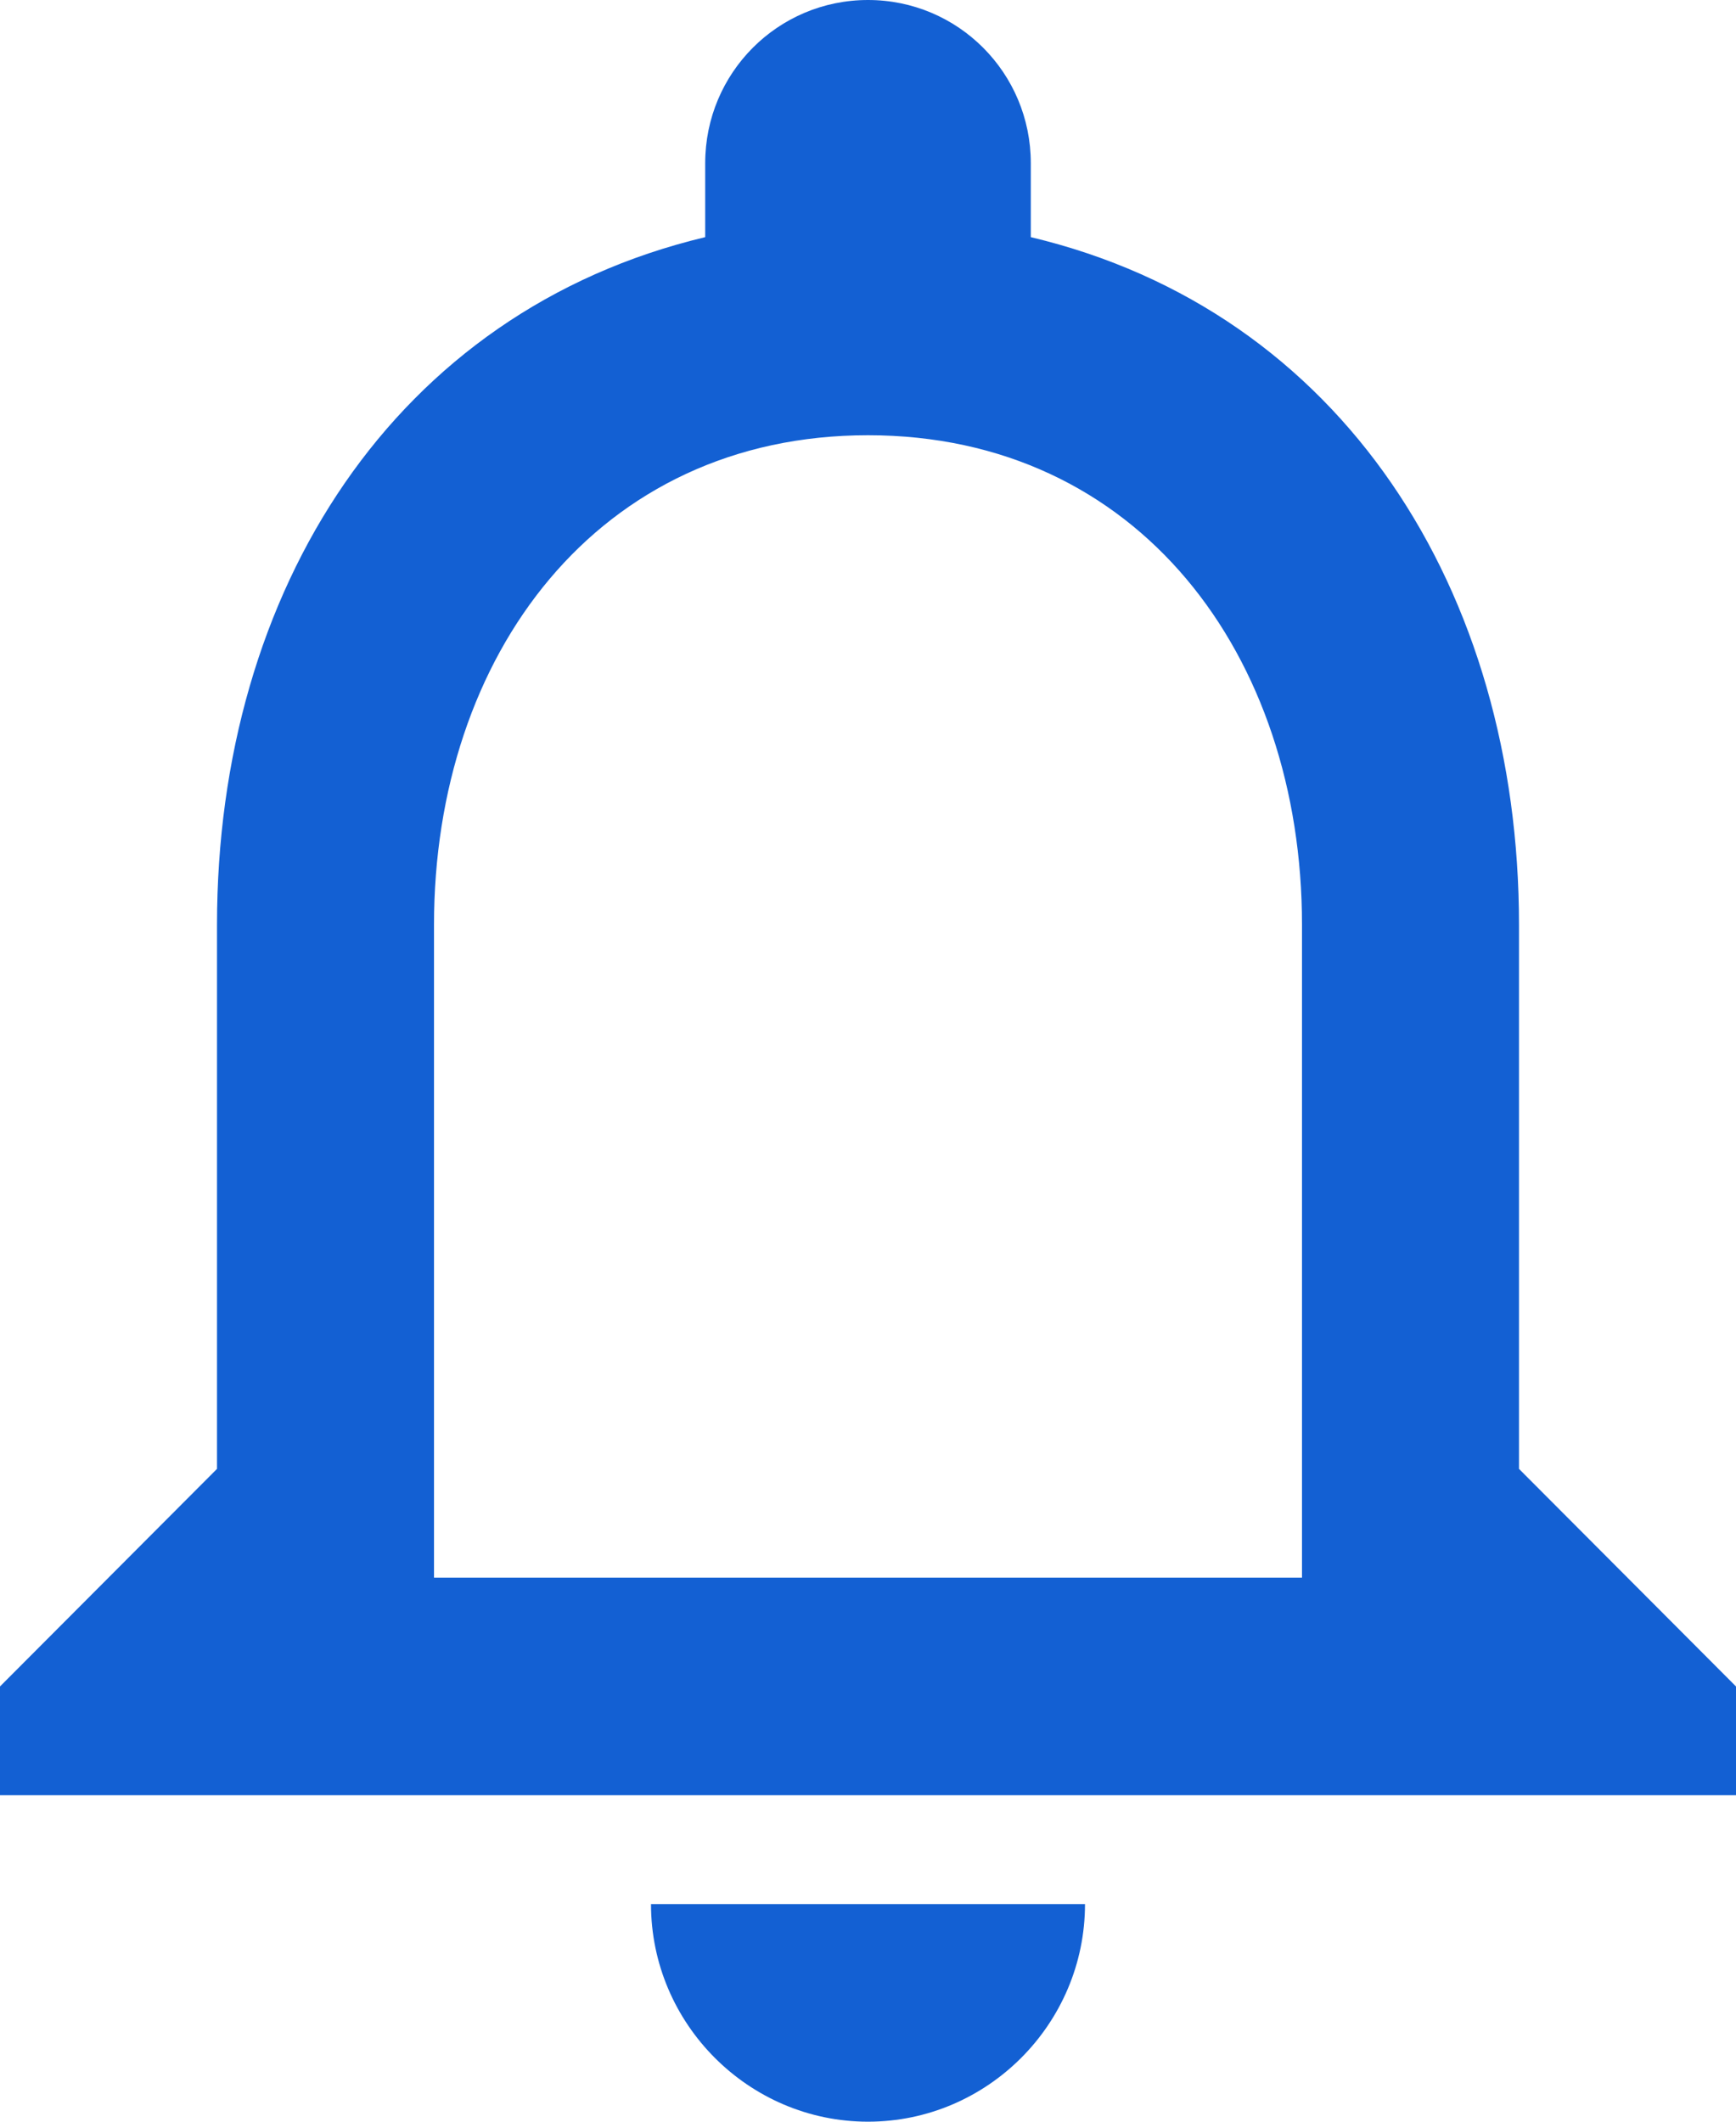 <svg width="18" height="22" viewBox="0 0 18 22" fill="none" xmlns="http://www.w3.org/2000/svg">
<path d="M9 22C10.238 22 11.25 20.985 11.25 19.744H6.75C6.75 20.985 7.763 22 9 22ZM15.75 15.231V9.59C15.75 6.126 13.916 3.227 10.688 2.459V1.692C10.688 0.756 9.934 0 9 0C8.066 0 7.312 0.756 7.312 1.692V2.459C4.095 3.227 2.25 6.115 2.25 9.59V15.231L0 17.487V18.615H18V17.487L15.75 15.231ZM13.5 16.359H4.5V9.59C4.5 6.792 6.199 4.513 9 4.513C11.801 4.513 13.5 6.792 13.5 9.59V16.359Z" fill="#1360D3"/>
</svg>
